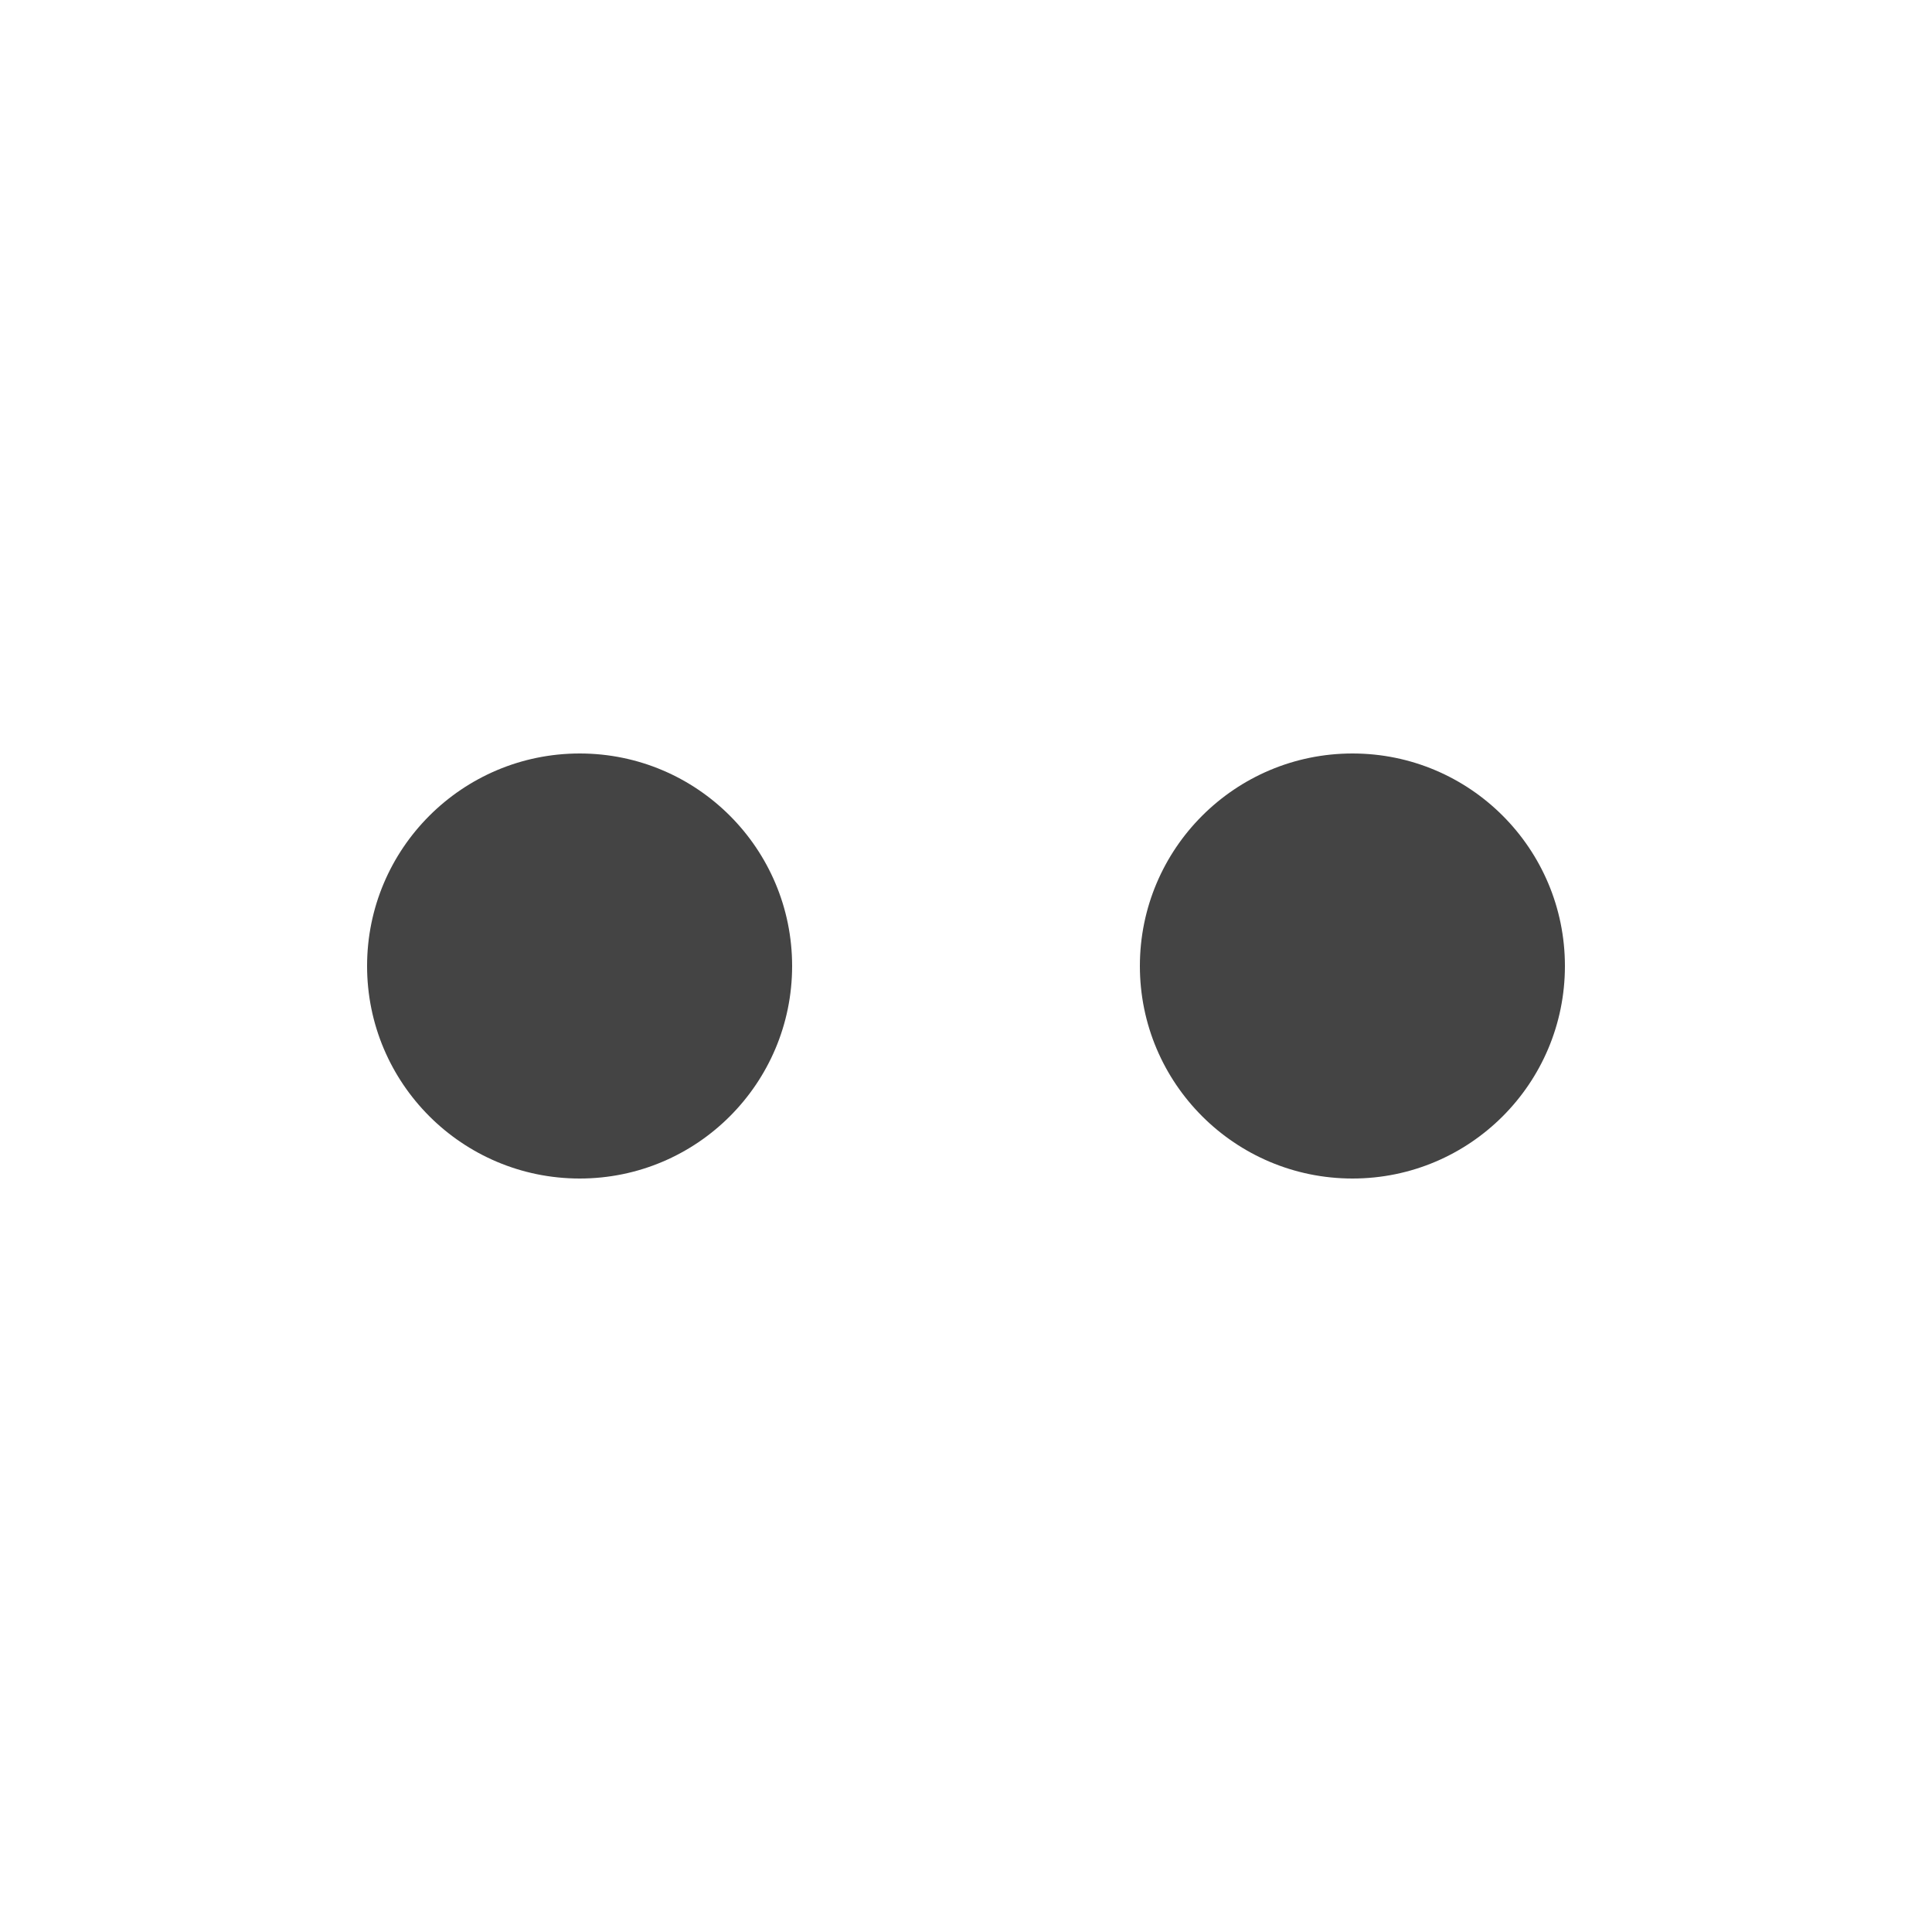 <?xml version="1.0" encoding="utf-8"?>
<!-- Generated by IcoMoon.io -->
<!DOCTYPE svg PUBLIC "-//W3C//DTD SVG 1.1//EN" "http://www.w3.org/Graphics/SVG/1.1/DTD/svg11.dtd">
<svg version="1.1" xmlns="http://www.w3.org/2000/svg" xmlns:xlink="http://www.w3.org/1999/xlink" width="72" height="72" viewBox="0 0 72 72">
<path fill="#444" d="M50.404 28.080c-4.374 0-7.924 3.546-7.924 7.92s3.55 7.92 7.924 7.92c4.374 0 7.916-3.546 7.916-7.92s-3.542-7.92-7.916-7.92zM21.604 28.080c-4.374 0-7.924 3.546-7.924 7.92s3.55 7.92 7.924 7.92c4.374 0 7.916-3.55 7.916-7.92s-3.542-7.92-7.916-7.92z"></path>
</svg>
